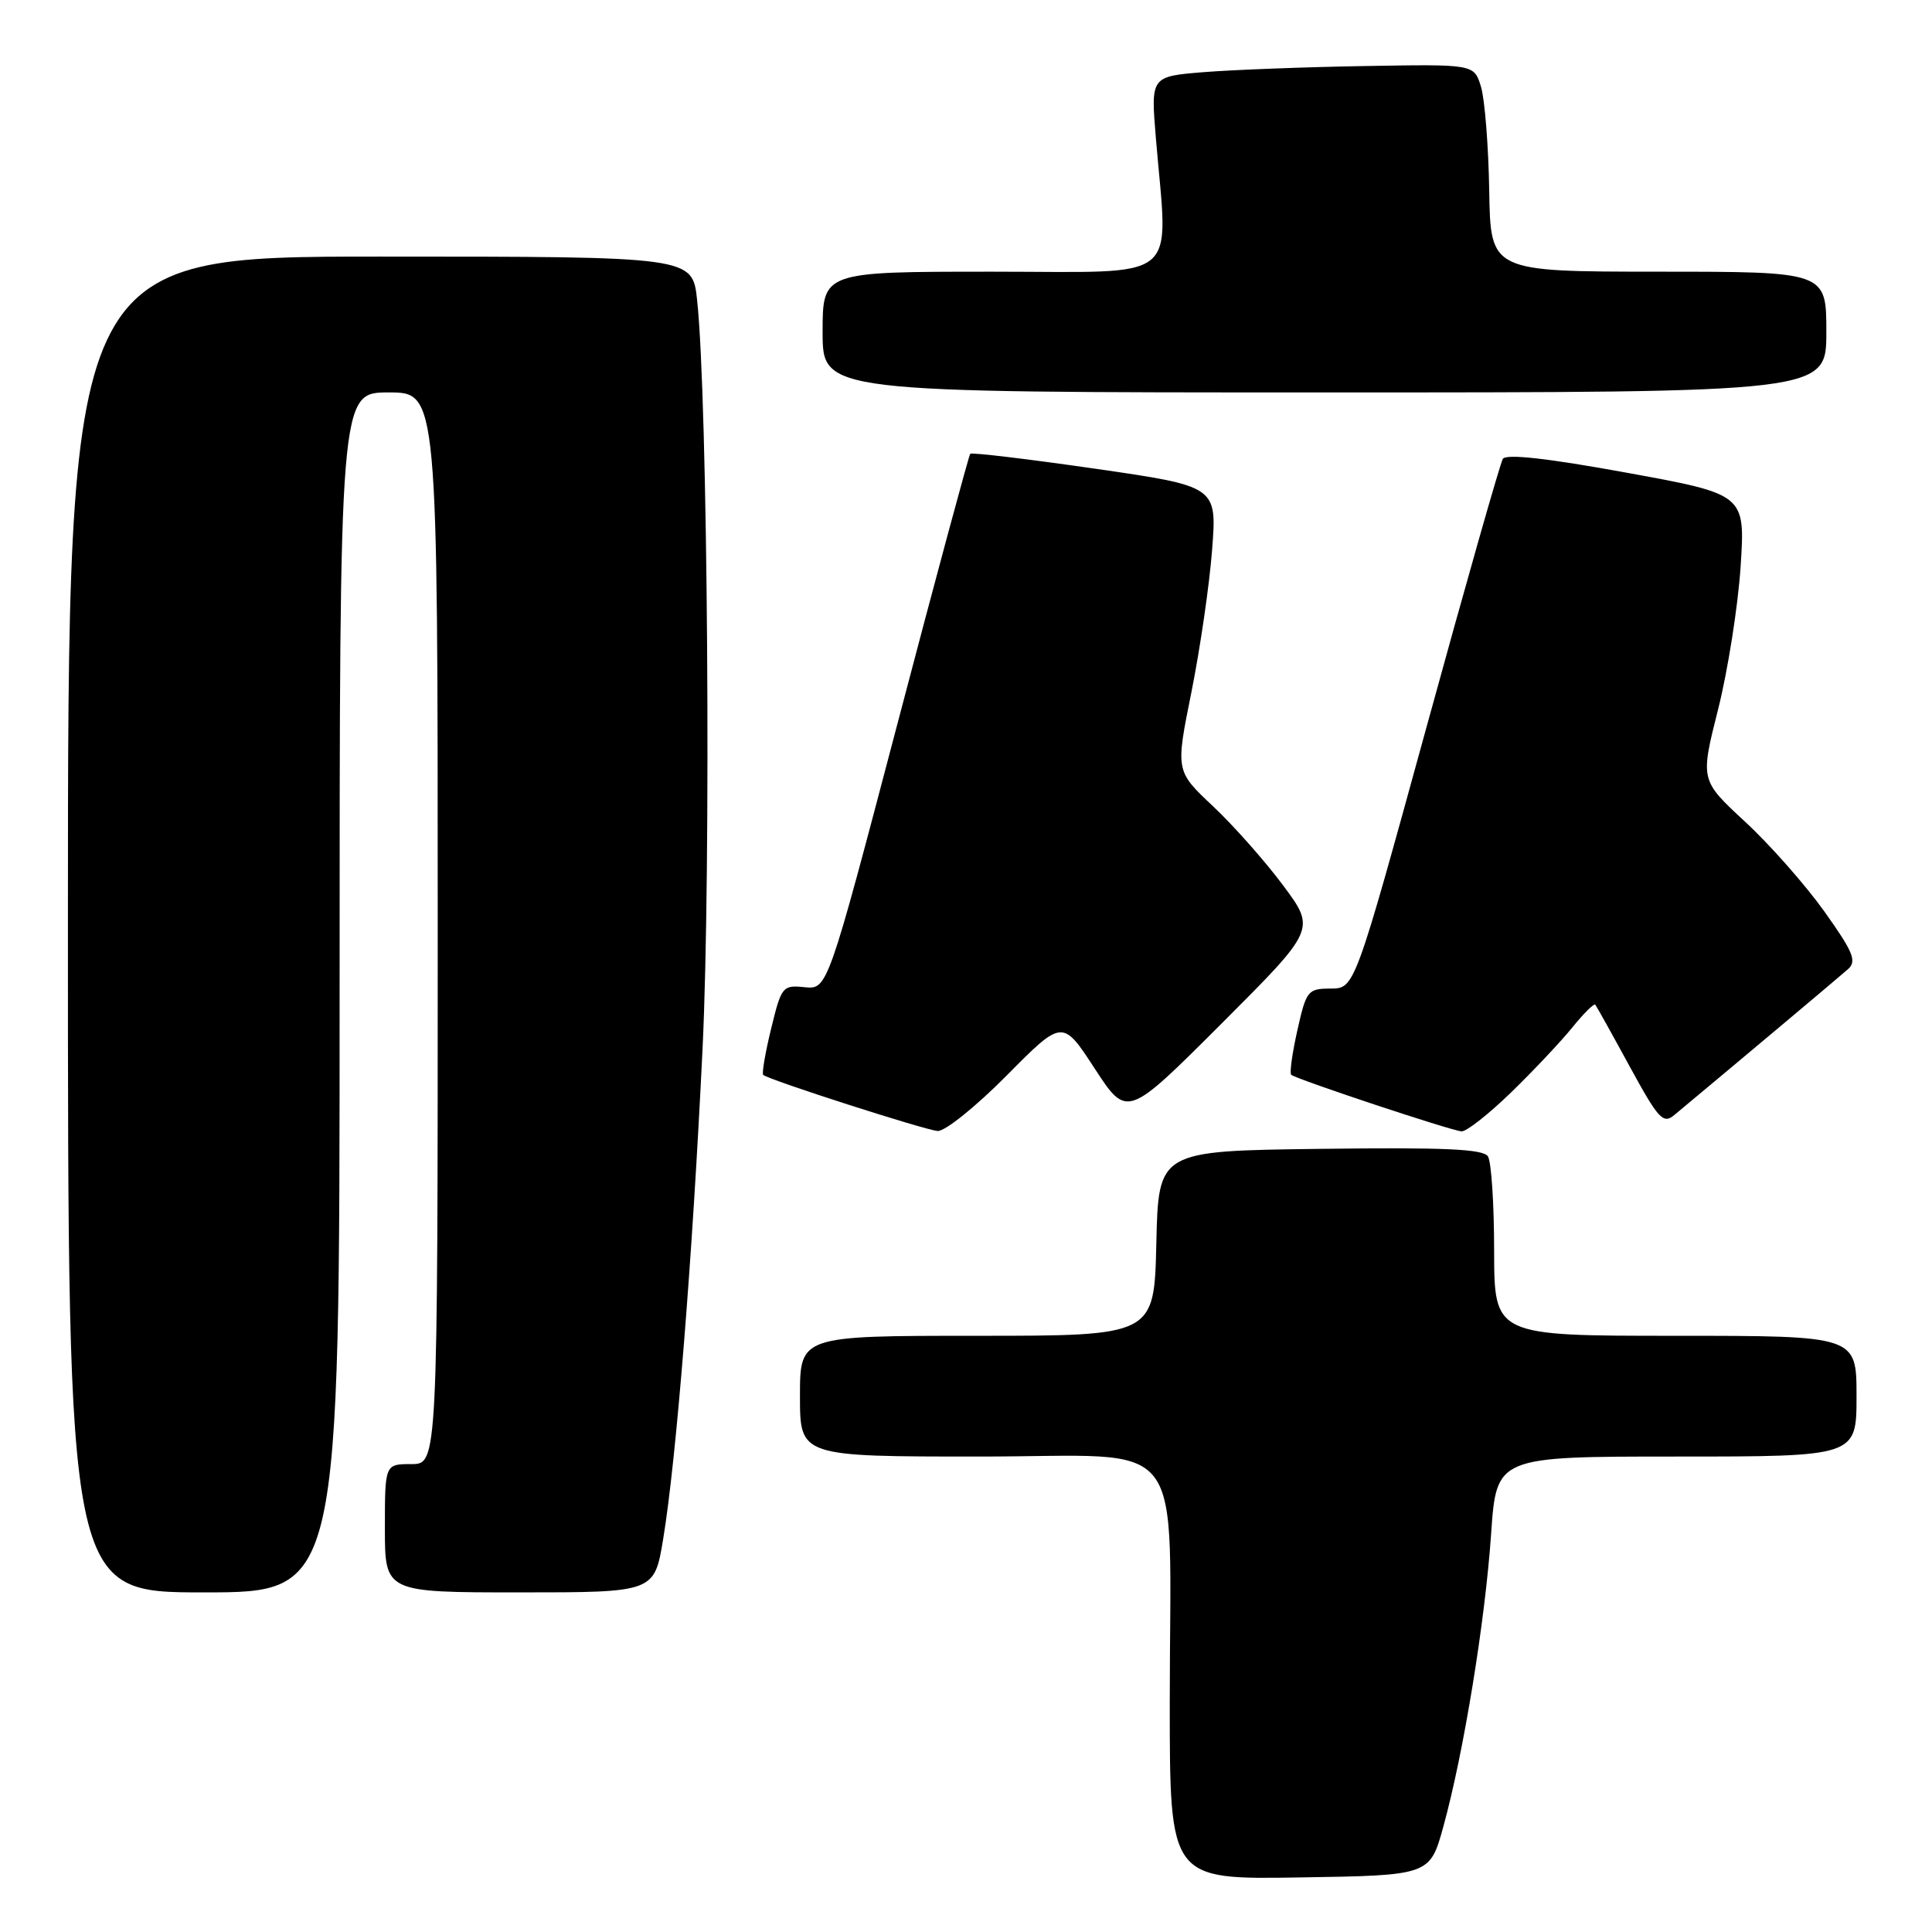 <?xml version="1.0" encoding="UTF-8" standalone="no"?>
<!DOCTYPE svg PUBLIC "-//W3C//DTD SVG 1.1//EN" "http://www.w3.org/Graphics/SVG/1.1/DTD/svg11.dtd" >
<svg xmlns="http://www.w3.org/2000/svg" xmlns:xlink="http://www.w3.org/1999/xlink" version="1.1" viewBox="0 0 256 256">
 <g >
 <path fill="currentColor"
d=" M 191.26 242.00 C 193.94 232.28 196.79 214.80 197.58 203.25 C 198.29 193.00 198.29 193.00 222.14 193.00 C 246.00 193.00 246.00 193.00 246.00 185.00 C 246.00 177.00 246.00 177.00 222.00 177.00 C 198.00 177.00 198.00 177.00 197.98 165.75 C 197.98 159.56 197.61 153.93 197.16 153.23 C 196.54 152.25 191.40 152.02 174.93 152.23 C 153.50 152.50 153.50 152.50 153.22 164.75 C 152.94 177.00 152.94 177.00 129.47 177.00 C 106.00 177.00 106.00 177.00 106.00 185.00 C 106.00 193.00 106.00 193.00 129.86 193.00 C 157.86 193.00 155.00 189.29 155.00 225.66 C 155.00 249.05 155.00 249.05 172.24 248.77 C 189.47 248.50 189.47 248.50 191.26 242.00 Z  M 45.00 131.50 C 45.00 52.00 45.00 52.00 51.50 52.00 C 58.00 52.00 58.00 52.00 58.00 123.00 C 58.00 194.00 58.00 194.00 54.50 194.00 C 51.00 194.00 51.00 194.00 51.00 202.50 C 51.00 211.00 51.00 211.00 68.85 211.00 C 86.71 211.00 86.71 211.00 87.88 203.89 C 89.61 193.40 91.75 166.79 93.09 139.00 C 94.24 115.27 93.79 52.83 92.37 39.75 C 91.75 34.00 91.75 34.00 50.38 34.00 C 9.00 34.00 9.00 34.00 9.00 122.50 C 9.00 211.00 9.00 211.00 27.00 211.00 C 45.00 211.00 45.00 211.00 45.00 131.50 Z  M 133.38 142.52 C 140.79 135.04 140.79 135.04 145.06 141.60 C 149.34 148.15 149.34 148.15 161.84 135.65 C 174.35 123.14 174.35 123.14 170.02 117.32 C 167.64 114.12 163.46 109.40 160.73 106.83 C 155.76 102.16 155.76 102.16 157.87 91.71 C 159.02 85.96 160.26 77.48 160.61 72.85 C 161.26 64.44 161.26 64.44 145.08 62.10 C 136.18 60.82 128.75 59.93 128.56 60.13 C 128.38 60.34 124.04 76.39 118.94 95.81 C 109.65 131.11 109.65 131.11 106.62 130.81 C 103.70 130.51 103.54 130.70 102.18 136.30 C 101.40 139.49 100.93 142.25 101.13 142.43 C 101.84 143.08 122.52 149.73 124.24 149.86 C 125.19 149.94 129.31 146.63 133.38 142.52 Z  M 200.23 144.75 C 203.20 141.86 206.86 137.98 208.36 136.12 C 209.86 134.27 211.22 132.92 211.38 133.12 C 211.55 133.33 213.60 137.01 215.94 141.31 C 219.75 148.29 220.38 148.98 221.85 147.75 C 231.62 139.61 243.78 129.39 244.89 128.40 C 246.06 127.35 245.55 126.12 241.72 120.75 C 239.21 117.24 234.49 111.89 231.22 108.87 C 225.29 103.38 225.29 103.38 227.65 94.02 C 228.95 88.87 230.29 80.34 230.64 75.08 C 231.26 65.50 231.26 65.50 215.51 62.63 C 204.98 60.71 199.55 60.11 199.13 60.81 C 198.78 61.38 194.22 77.41 189.00 96.42 C 179.50 130.98 179.50 130.98 176.32 130.99 C 173.29 131.00 173.09 131.25 171.91 136.51 C 171.23 139.53 170.86 142.19 171.09 142.41 C 171.66 142.97 192.24 149.81 193.66 149.91 C 194.30 149.96 197.25 147.64 200.23 144.75 Z  M 242.00 44.00 C 242.00 36.00 242.00 36.00 219.75 36.00 C 197.50 35.99 197.50 35.99 197.33 25.25 C 197.23 19.34 196.74 13.15 196.24 11.50 C 195.33 8.50 195.33 8.50 180.91 8.75 C 172.99 8.88 163.35 9.25 159.49 9.56 C 152.48 10.13 152.48 10.13 153.16 18.31 C 154.78 37.75 156.92 36.00 131.50 36.00 C 109.00 36.00 109.00 36.00 109.00 44.00 C 109.00 52.00 109.00 52.00 175.50 52.00 C 242.00 52.00 242.00 52.00 242.00 44.00 Z "/>
</g>
</svg>